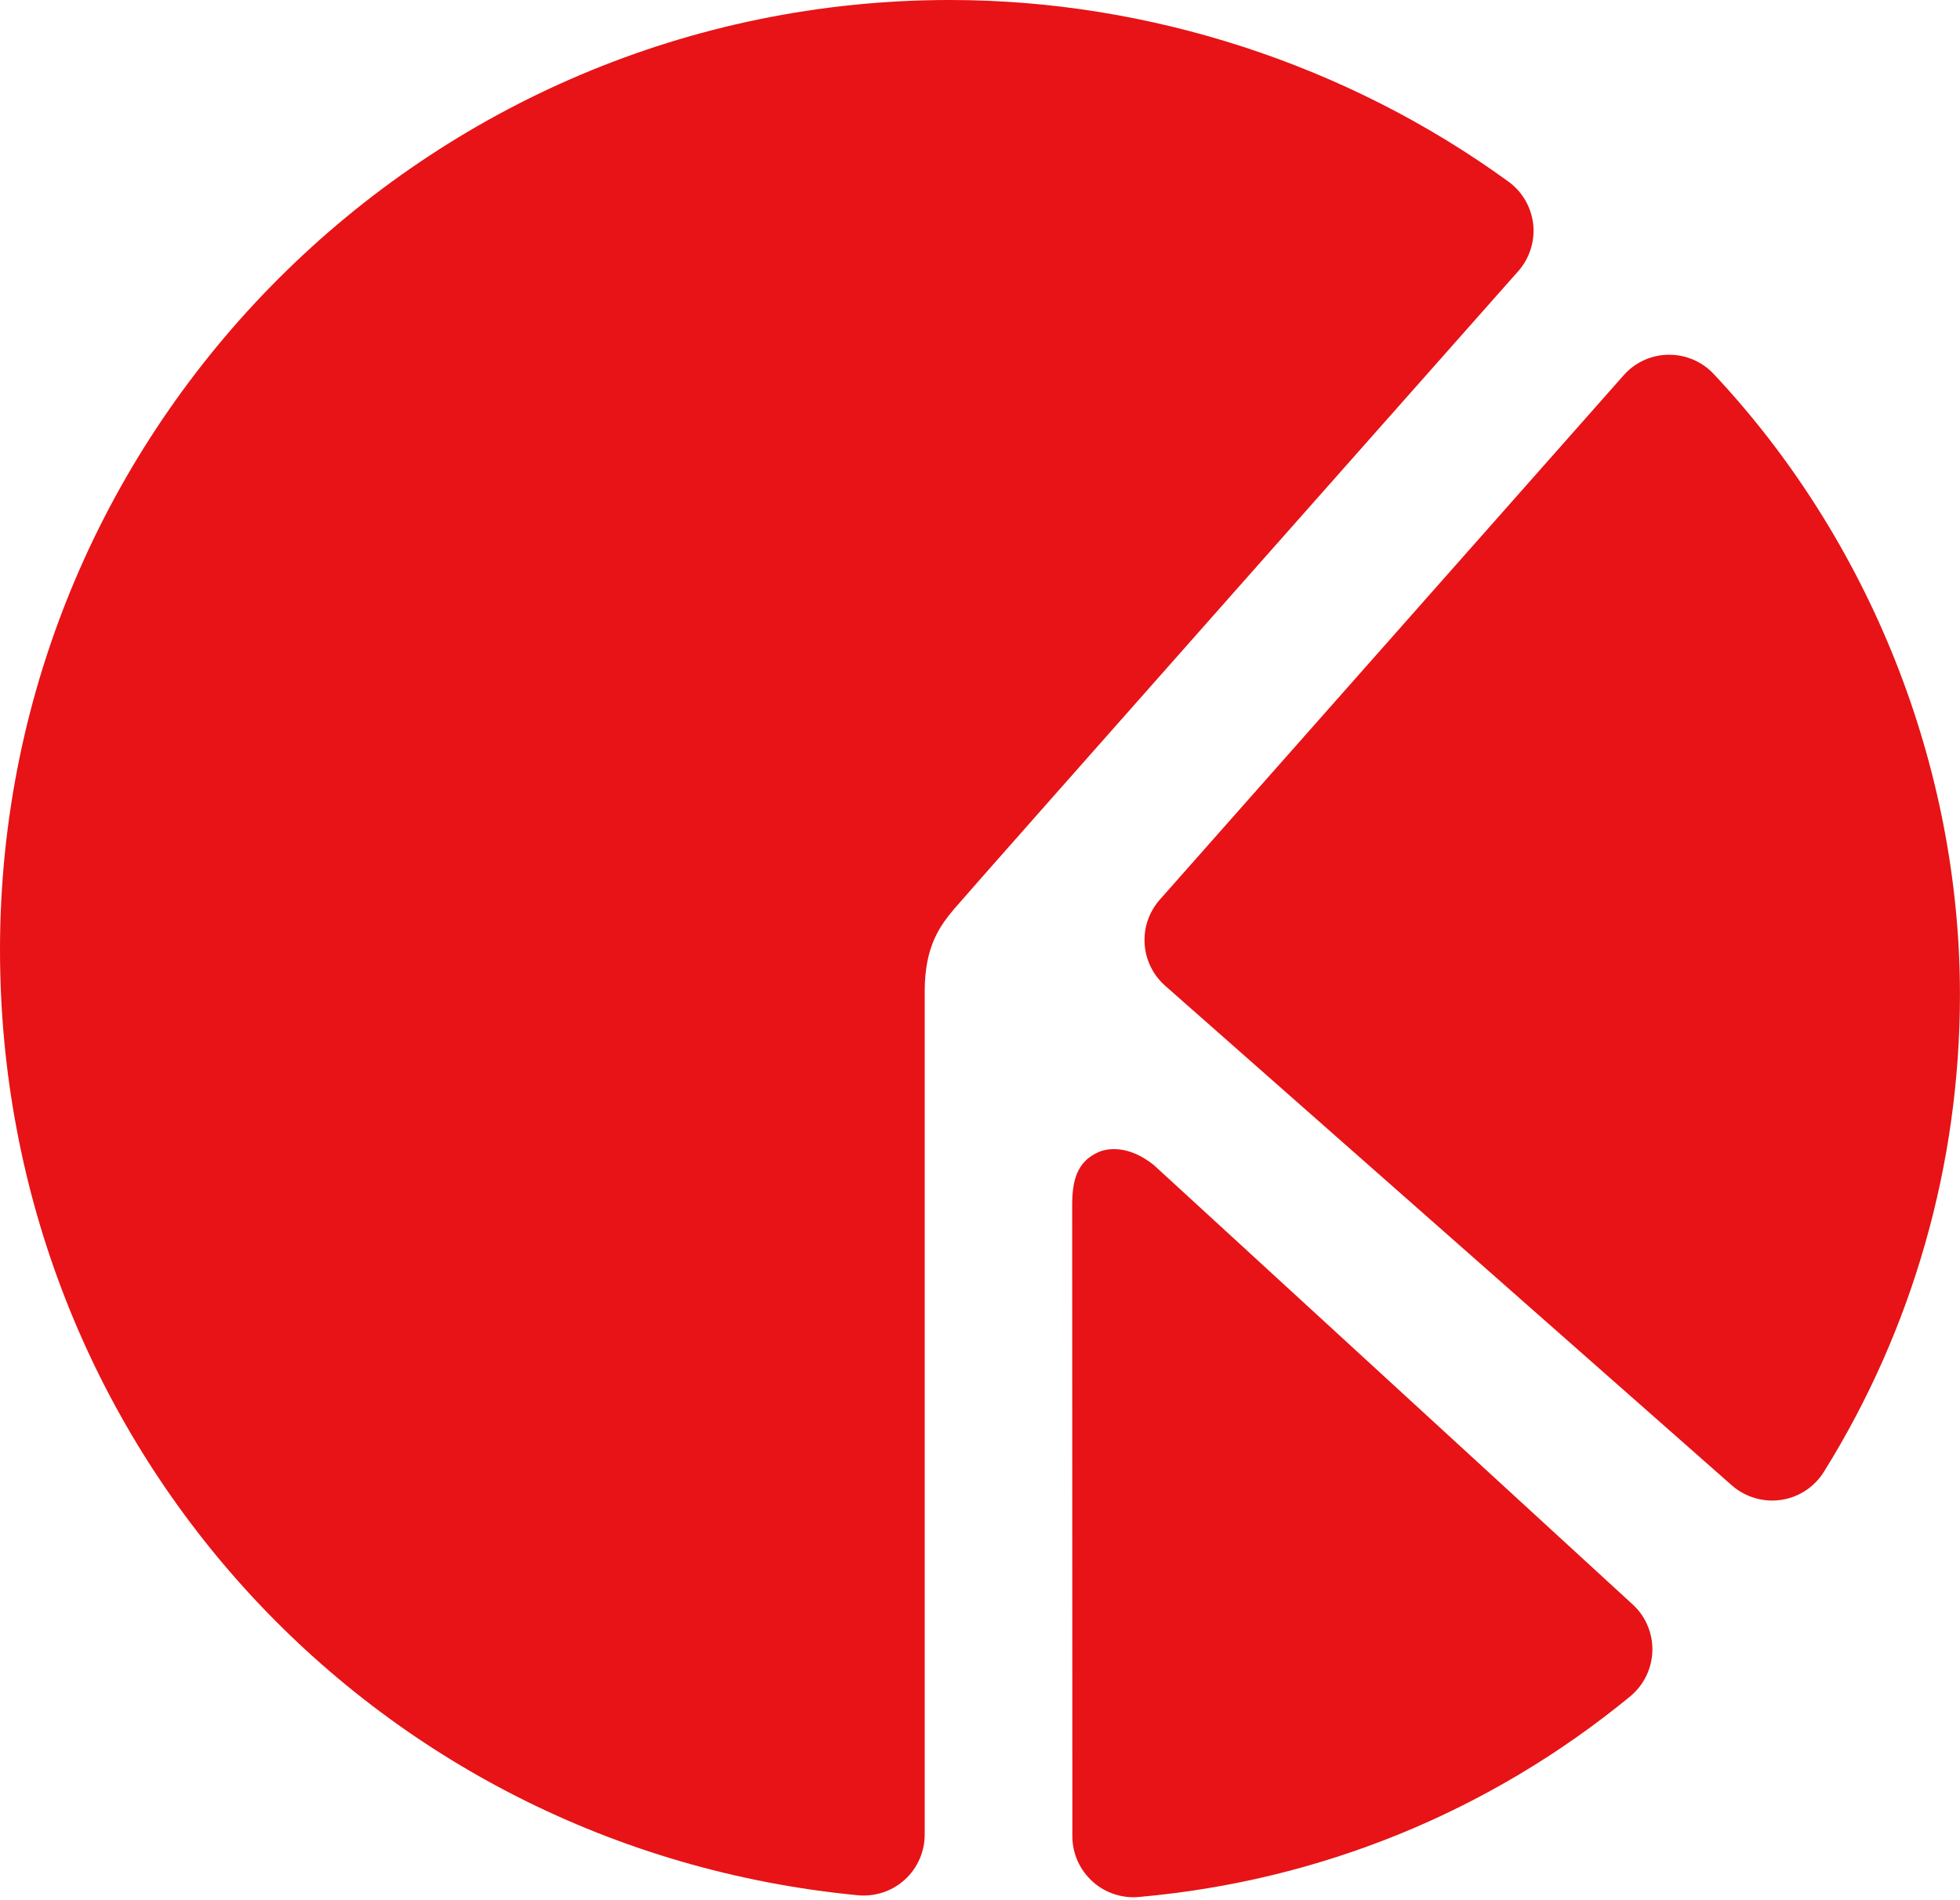 <svg width="33" height="32" viewBox="0 0 33 32" fill="none" xmlns="http://www.w3.org/2000/svg">
<mask id="mask0_0_163" style="mask-type:luminance" maskUnits="userSpaceOnUse" x="-5" y="-5" width="42" height="42">
<path d="M-4.182 -4.165H36.237V36.253H-4.182V-4.165Z" fill="white"/>
</mask>
<g mask="url(#mask0_0_163)">
<path d="M25.814 3.775C25.781 3.487 25.631 3.227 25.395 3.057C22.682 1.086 19.344 -4.81828e-05 15.997 -4.81828e-05C7.176 -4.81828e-05 0 7.177 0 15.997C0 24.281 6.21 31.125 14.445 31.917C14.477 31.92 14.51 31.921 14.543 31.921C14.796 31.921 15.043 31.828 15.233 31.655C15.447 31.461 15.569 31.185 15.569 30.895V16.692C15.569 15.922 15.838 15.579 16.064 15.308C16.289 15.037 25.562 4.567 25.562 4.567C25.753 4.351 25.845 4.063 25.814 3.775Z" fill="#E71316"/>
<path d="M28.853 6.298C28.659 6.091 28.388 5.974 28.104 5.974H28.089C27.8 5.978 27.526 6.104 27.336 6.321L19.527 15.151C19.347 15.355 19.254 15.622 19.272 15.894C19.288 16.166 19.413 16.42 19.617 16.6L29.158 25.014C29.348 25.18 29.59 25.27 29.838 25.27C29.887 25.27 29.938 25.267 29.987 25.259C30.285 25.215 30.549 25.043 30.709 24.785C32.207 22.381 32.999 19.6 32.999 16.748C32.999 12.914 31.488 9.105 28.853 6.298Z" fill="#E71316"/>
<path d="M19.429 19.622C18.986 19.266 18.626 19.343 18.492 19.403C18.124 19.568 18.052 19.895 18.052 20.298L18.055 30.924C18.055 31.212 18.177 31.486 18.39 31.681C18.579 31.855 18.827 31.95 19.082 31.95C19.112 31.95 19.142 31.949 19.172 31.946C22.222 31.678 25.082 30.51 27.446 28.569C27.679 28.377 27.815 28.094 27.821 27.793C27.826 27.493 27.7 27.205 27.474 27.006L19.429 19.622Z" fill="#E71316"/>
</g>
</svg>

